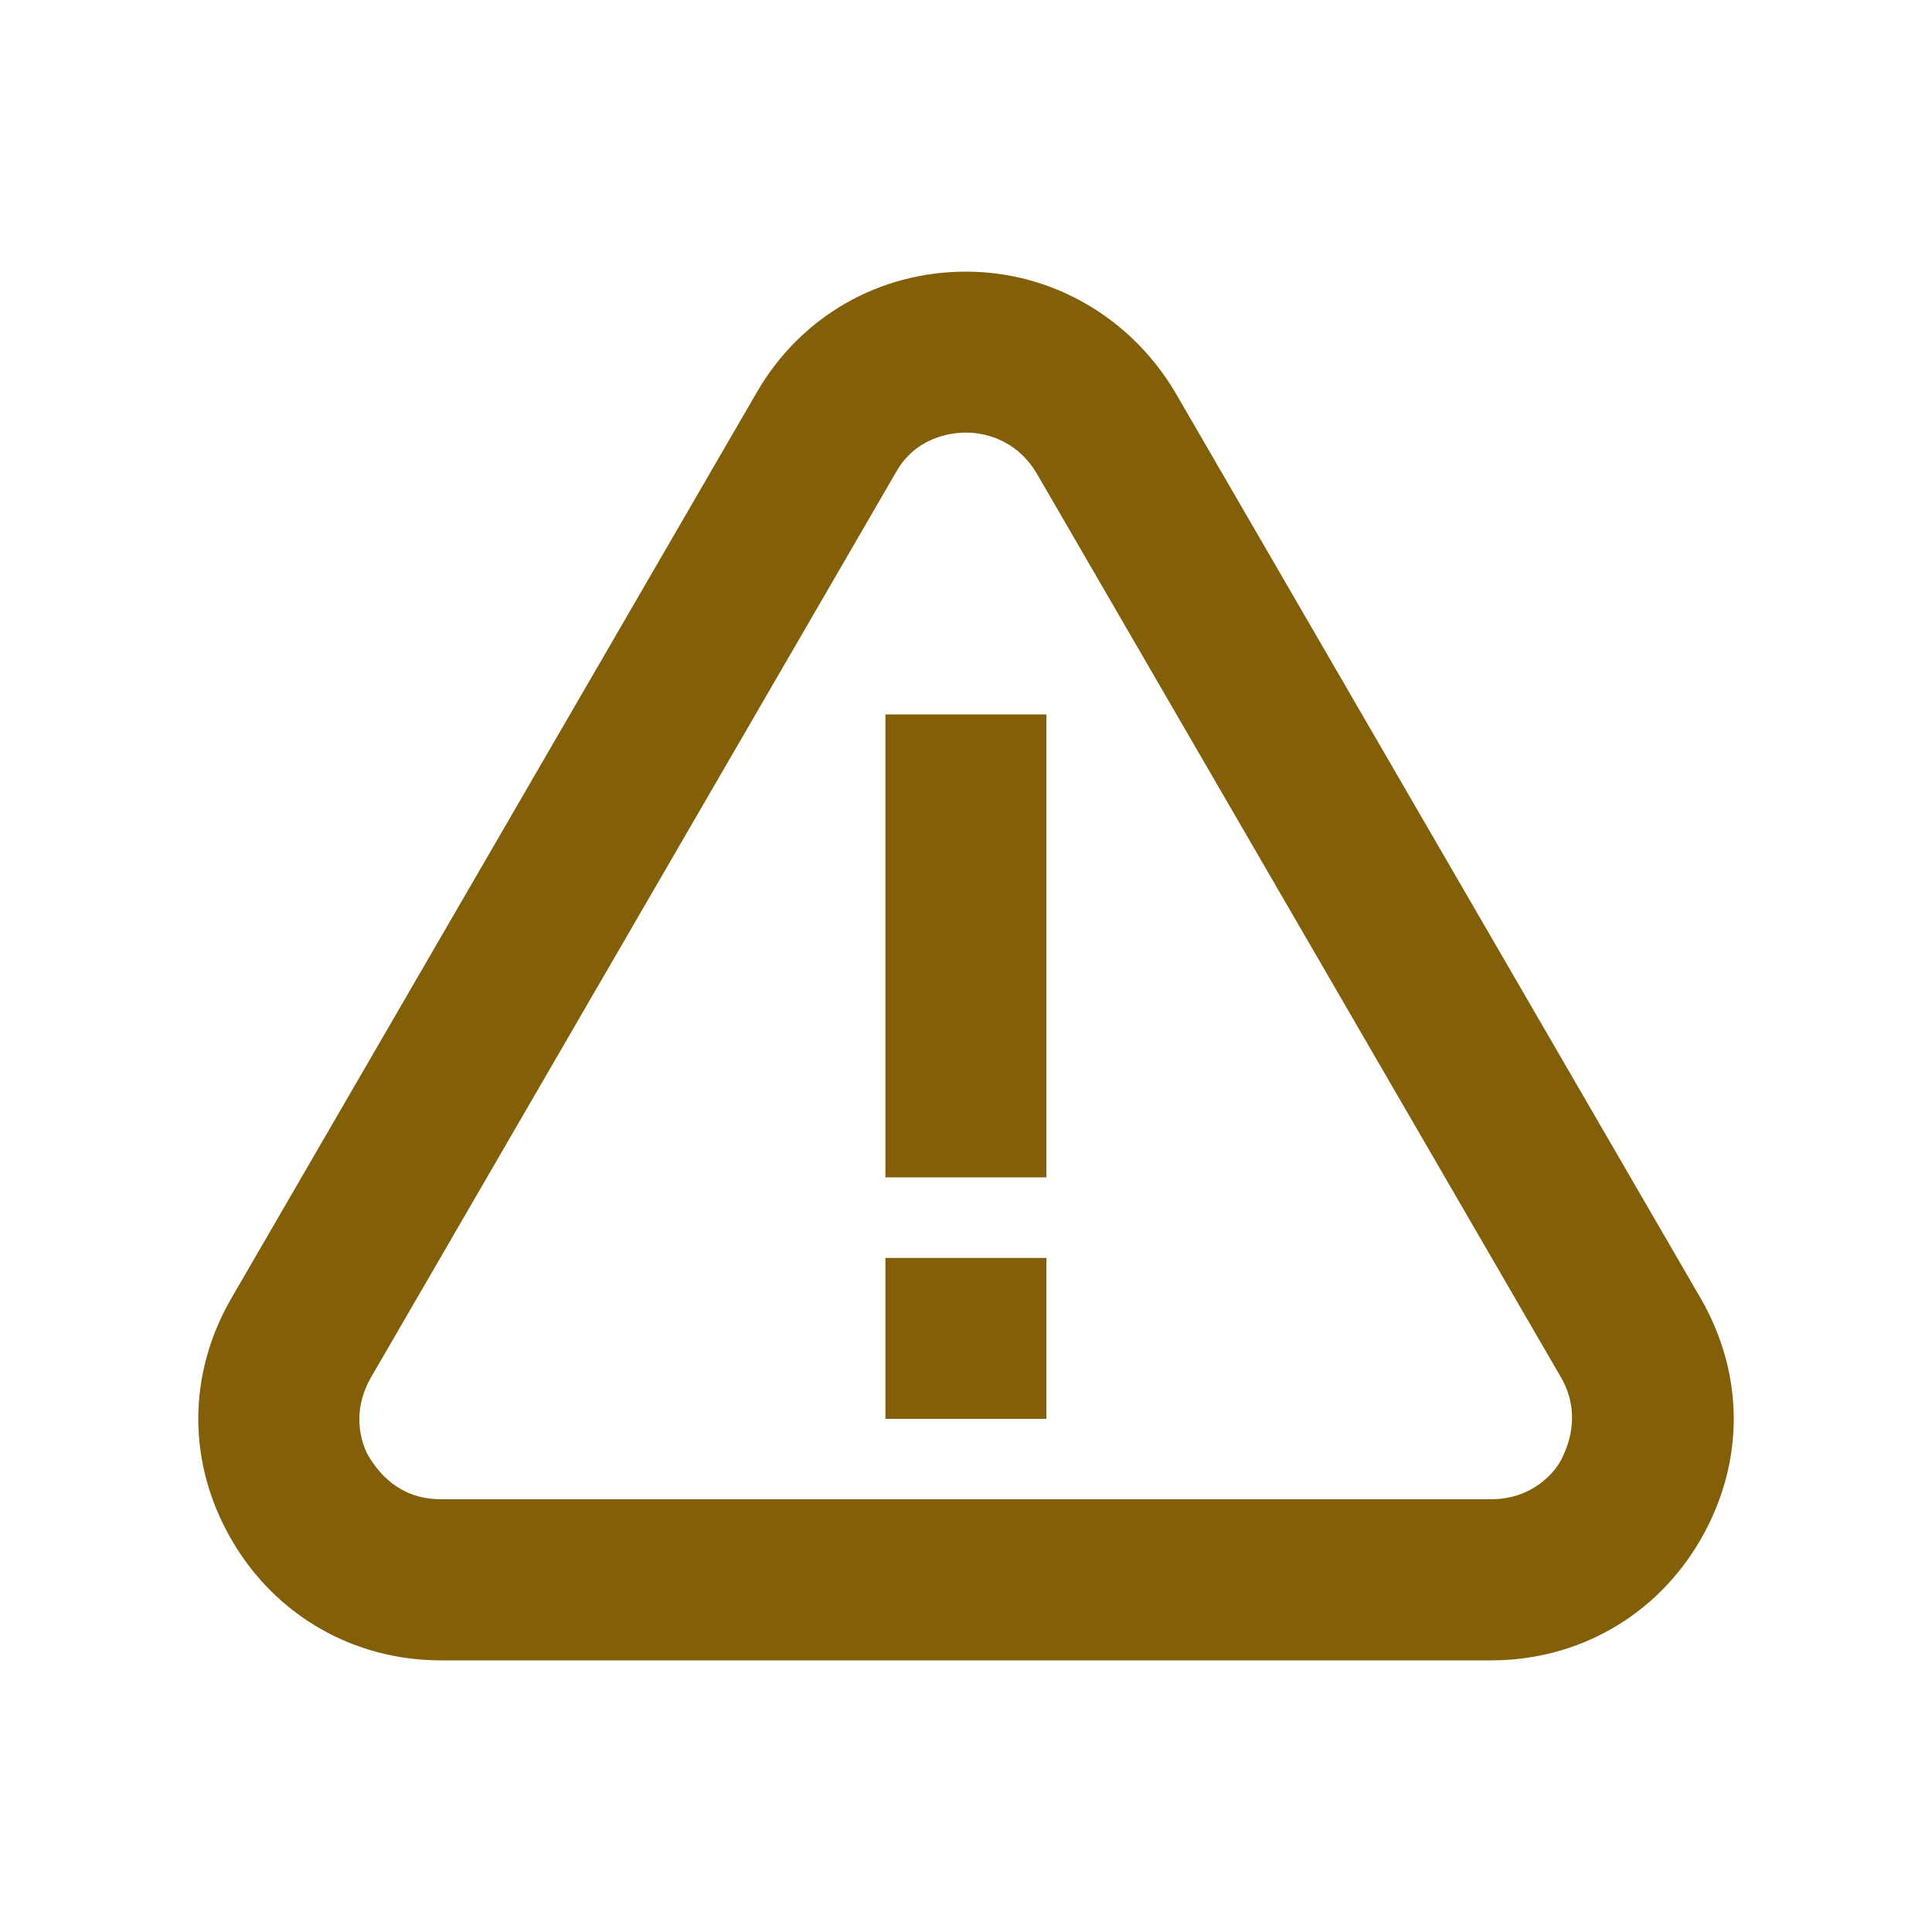 <?xml version="1.0" encoding="UTF-8"?>
<svg id="Layer_1" data-name="Layer 1" xmlns="http://www.w3.org/2000/svg" viewBox="0 0 100 100">
  <defs>
    <style>
      .cls-1 {
        fill: #825f08;
      }
    </style>
  </defs>
  <path class="cls-1" d="m88.02,67.19l-27.19-46.88c-2.29-3.86-6.36-6.25-10.83-6.25s-8.54,2.29-10.83,6.25l-27.19,46.88c-2.29,3.96-2.29,8.54,0,12.5s6.36,6.25,10.83,6.25h54.38c4.48,0,8.54-2.29,10.83-6.25,2.29-3.96,2.29-8.54,0-12.5h0Zm-7.19,8.33c-.31.62-1.46,2.08-3.64,2.08H22.81c-2.19,0-3.23-1.45-3.64-2.08-.42-.62-1.04-2.29,0-4.17l27.19-46.88c1.04-1.88,2.92-2.08,3.64-2.08s2.5.21,3.64,2.08l27.19,46.88c1.04,1.88.31,3.54,0,4.16h0Z"/>
  <path class="cls-1" d="m45.83,36.98h8.33v23.96h-8.33v-23.96Z"/>
  <path class="cls-1" d="m45.83,65.11h8.33v8.33h-8.33v-8.33Z"/>
</svg>
